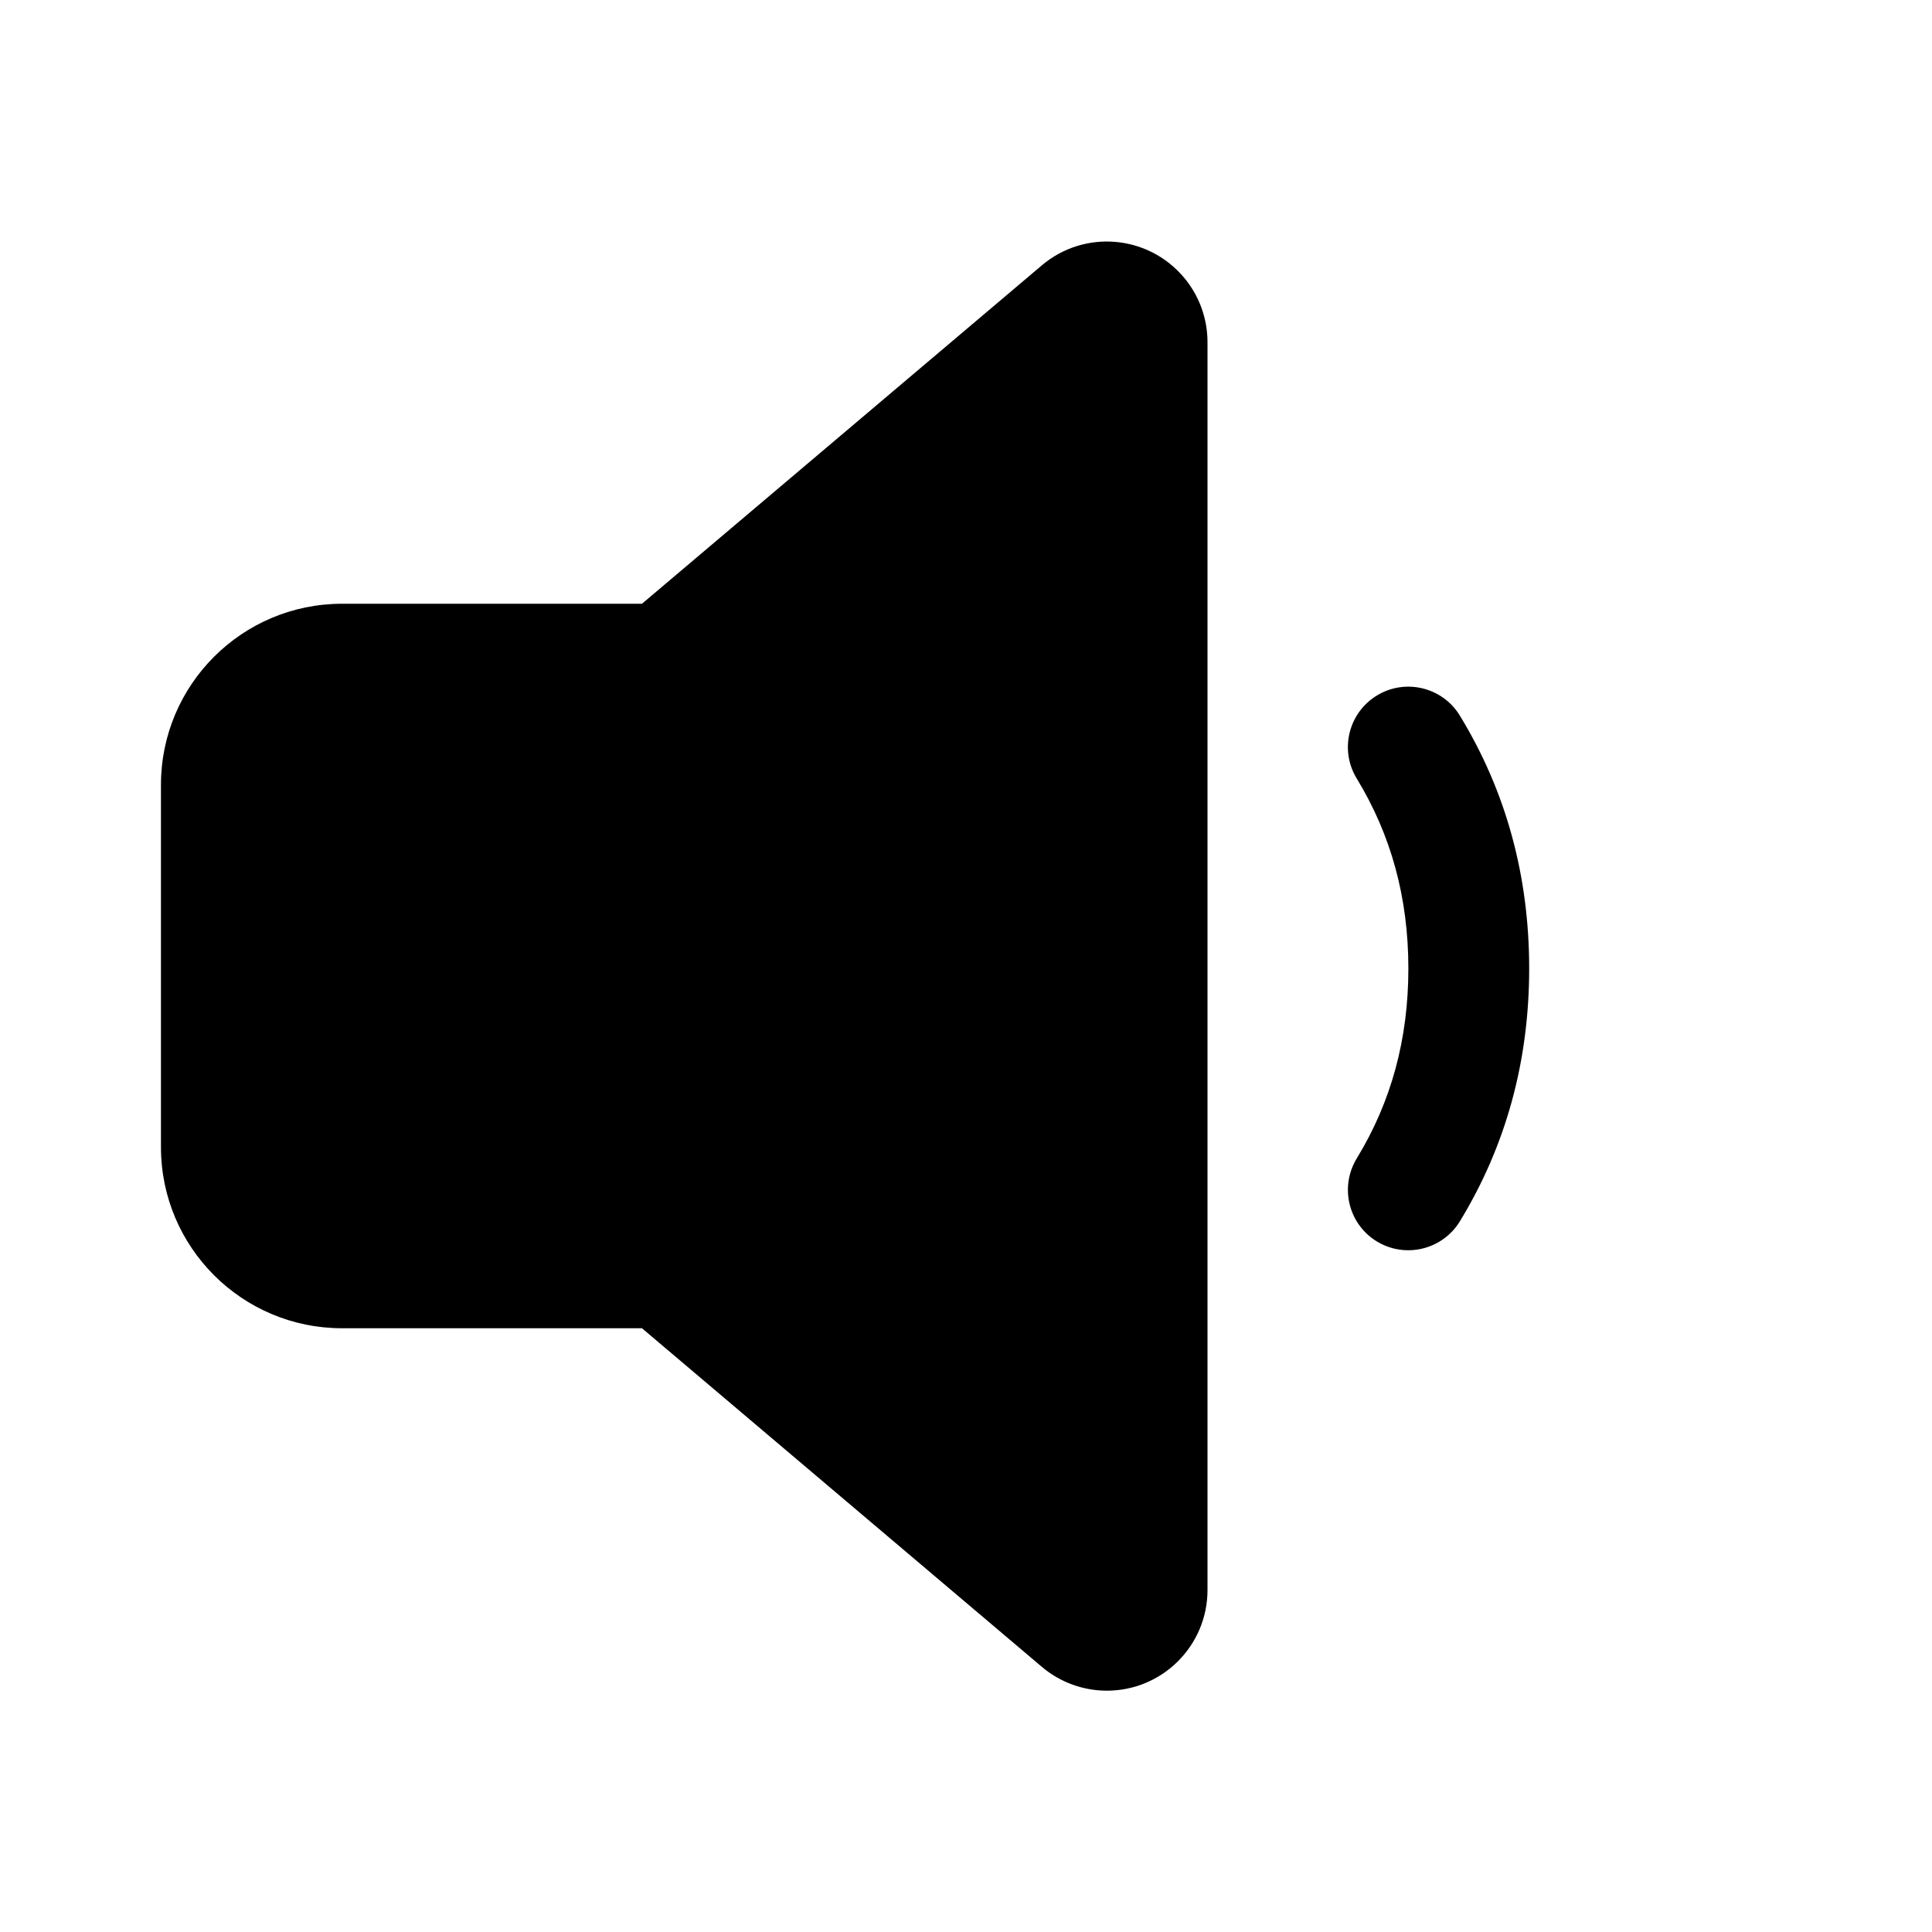 <!-- Generated by IcoMoon.io -->
<svg version="1.1" xmlns="http://www.w3.org/2000/svg" width="32" height="32" viewBox="0 0 32 32">
<title>speaker-1-filled</title>
<path d="M19.605 4.59c0.255 0.301 0.395 0.682 0.395 1.077v20.669c0 0.92-0.746 1.667-1.667 1.667-0.394 0-0.776-0.14-1.077-0.395l-6.623-5.608h-4.967c-1.657 0-3-1.343-3-3v-6c0-1.657 1.343-3 3-3h4.967l6.623-5.605c0.703-0.595 1.754-0.507 2.349 0.196zM22.805 11.52c0.471-0.288 1.087-0.139 1.375 0.333 0.765 1.254 1.148 2.656 1.148 4.188s-0.383 2.934-1.148 4.188c-0.288 0.471-0.903 0.62-1.375 0.333s-0.62-0.903-0.333-1.375c0.571-0.935 0.855-1.977 0.855-3.146s-0.285-2.21-0.855-3.146c-0.288-0.471-0.139-1.087 0.333-1.375z"></path>
</svg>
